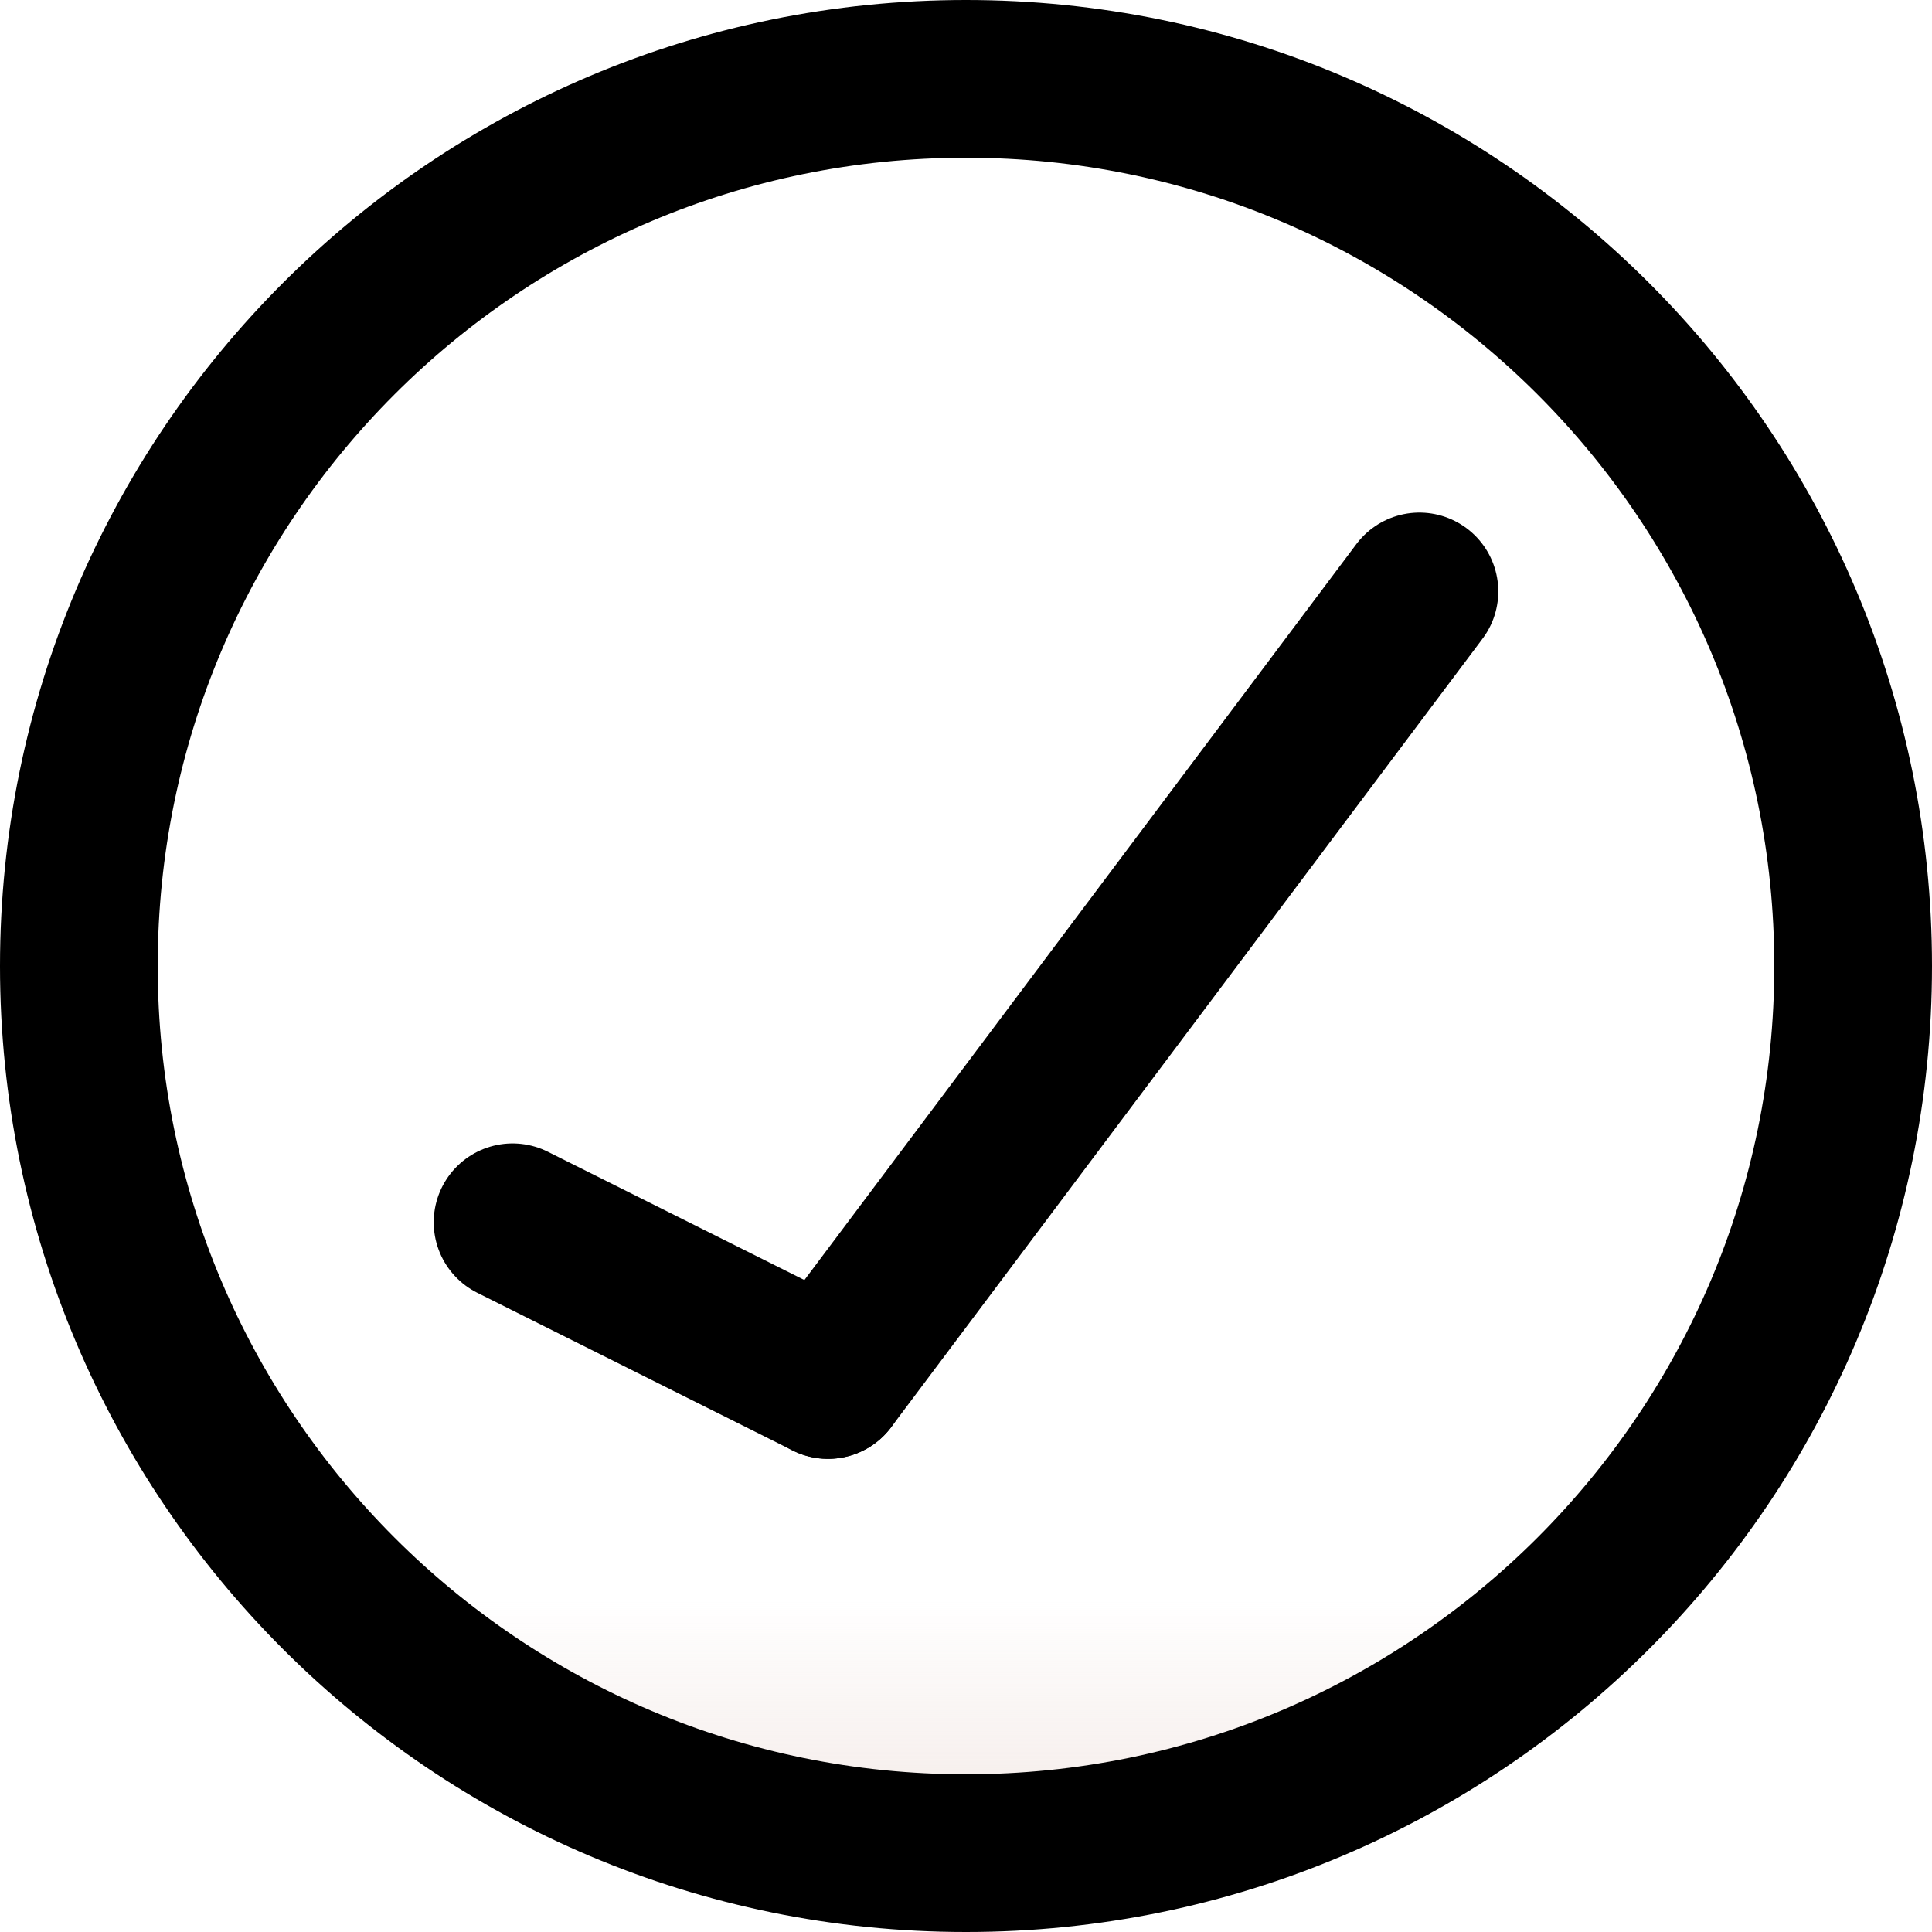 <svg width="49" height="49" viewBox="0 0 49 49" fill="none" xmlns="http://www.w3.org/2000/svg">
<path d="M47 24.5C47 36.926 36.926 47 24.5 47C12.074 47 2 36.926 2 24.5C2 12.074 12.074 2 24.5 2C36.926 2 47 12.074 47 24.5Z" fill="url(#paint0_linear_221_14)" stroke="black" stroke-width="4"/>
<path d="M21 35L36 15" stroke="black" stroke-width="4" stroke-linecap="round"/>
<path d="M13 31L21 35" stroke="black" stroke-width="4" stroke-linecap="round"/>
<defs>
<linearGradient id="paint0_linear_221_14" x1="24.5" y1="0" x2="24.5" y2="49" gradientUnits="userSpaceOnUse">
<stop offset="0.828" stop-color="#E8D5CF" stop-opacity="0"/>
<stop offset="1" stop-color="#E8D5CF" stop-opacity="0.688"/>
<stop offset="1" stop-opacity="0"/>
</linearGradient>
</defs>
</svg>
